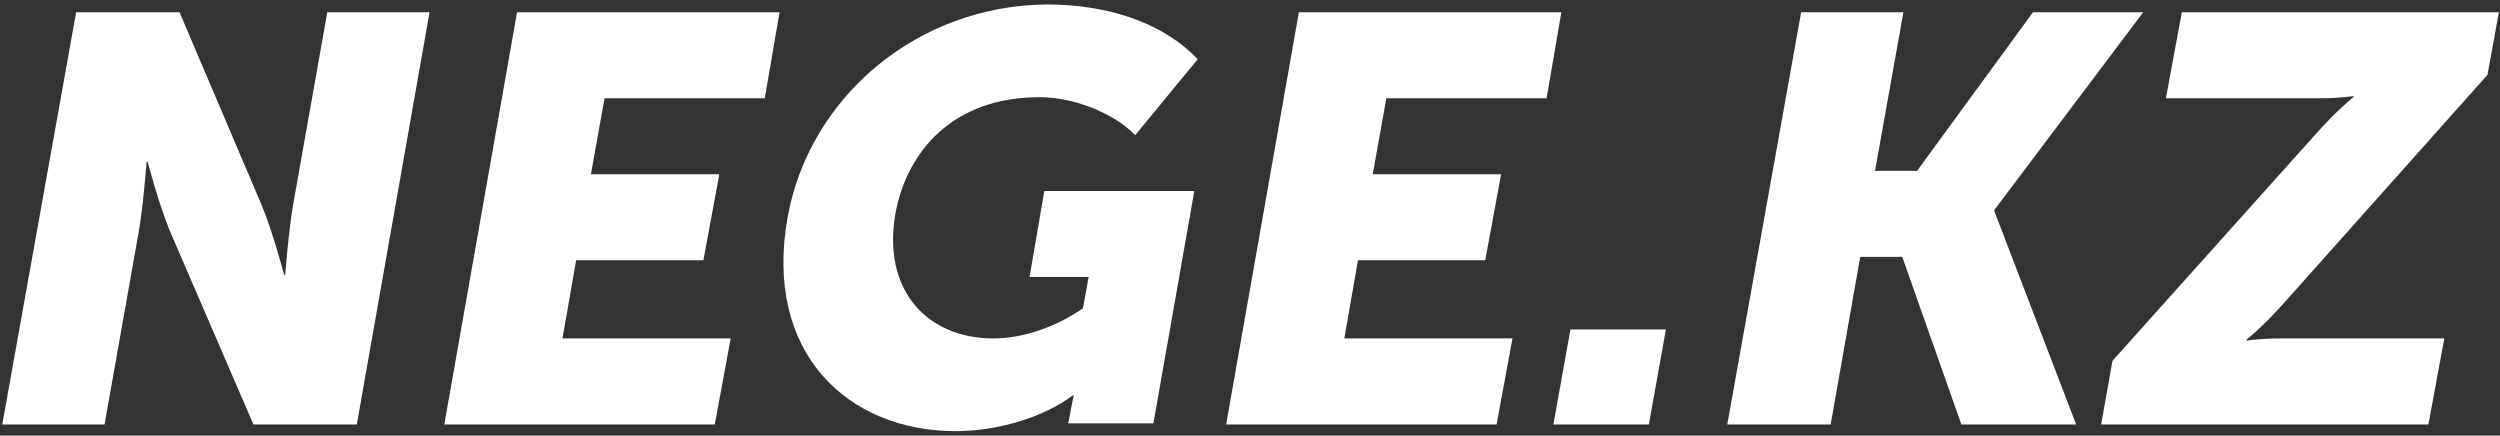 <?xml version="1.0" encoding="UTF-8"?>
<svg width="132px" height="23px" viewBox="0 0 132 23" version="1.1" xmlns="http://www.w3.org/2000/svg" xmlns:xlink="http://www.w3.org/1999/xlink">
    <rect x="0" y="0" width="132" height="23" fill="#333333" stroke="none"/>
    <!-- Generator: Sketch 52.4 (67378) - http://www.bohemiancoding.com/sketch -->
    <title>Group 2</title>
    <desc>Created with Sketch.</desc>
    <g id="Page-1" stroke="none" stroke-width="1" fill="none" fill-rule="evenodd">
        <g id="Group-2" fill="#FFFFFF">
            <path d="M0.12,22.41 L5.52,22.41 L7.32,12.267 C7.56,10.91 7.74,8.551 7.74,8.551 L7.8,8.551 C7.8,8.551 8.4,10.851 9,12.267 L13.38,22.41 L18.84,22.41 L22.68,0.649 L17.28,0.649 L15.48,10.792 C15.24,12.149 15.06,14.508 15.06,14.508 L15,14.508 C15,14.508 14.4,12.208 13.8,10.792 L9.48,0.649 L4.02,0.649 L0.12,22.41 Z" id="Path"></path>
            <polygon id="Path" points="23.46 22.41 37.74 22.41 38.58 17.869 29.7 17.869 30.42 13.741 37.14 13.741 37.98 9.2 31.2 9.2 31.92 5.19 40.38 5.19 41.16 0.649 27.3 0.649"></polygon>
            <path d="M41.58,11.5 C40.32,18.636 44.76,22.764 50.46,22.764 C52.62,22.764 55.08,22.056 56.64,20.877 L56.7,20.877 C56.7,20.877 56.58,21.349 56.52,21.762 L56.4,22.351 L60.9,22.351 L63.06,10.085 L55.14,10.085 L54.36,14.626 L57.48,14.626 L57.18,16.277 C55.74,17.279 54,17.869 52.44,17.869 C49.02,17.869 46.56,15.392 47.28,11.264 C47.88,8.021 50.28,5.131 54.9,5.131 C56.76,5.131 58.86,6.015 59.94,7.136 L63.24,3.126 C61.26,1.062 58.26,0.236 55.26,0.236 C48.42,0.295 42.72,5.131 41.58,11.5" id="Path"></path>
            <polygon id="Path" points="64.74 22.41 79.02 22.41 79.86 17.869 70.98 17.869 71.7 13.741 78.42 13.741 79.26 9.2 72.48 9.2 73.2 5.19 81.66 5.19 82.44 0.649 68.58 0.649"></polygon>
            <polygon id="Path" points="82.02 22.41 87.06 22.41 87.96 17.397 82.92 17.397"></polygon>
            <polygon id="Path" points="91.2 22.41 96.66 22.41 98.22 13.564 100.44 13.564 103.56 22.41 109.62 22.41 105.3 11.146 105.3 11.087 113.16 0.649 107.34 0.649 101.22 9.023 99 9.023 100.5 0.649 95.1 0.649"></polygon>
            <path d="M110.94,22.41 L128.22,22.41 L129.06,17.869 L120.36,17.869 C119.34,17.869 118.62,17.987 118.62,17.987 L118.62,17.928 C118.62,17.928 119.46,17.279 120.66,15.923 L131.34,3.951 L131.94,0.649 L115.2,0.649 L114.36,5.19 L122.52,5.19 C123.54,5.19 124.26,5.072 124.26,5.072 L124.26,5.131 C124.26,5.131 123.42,5.779 122.22,7.136 L111.54,19.049 L110.94,22.41 Z" id="Path"></path>
        </g>
    </g>
</svg>